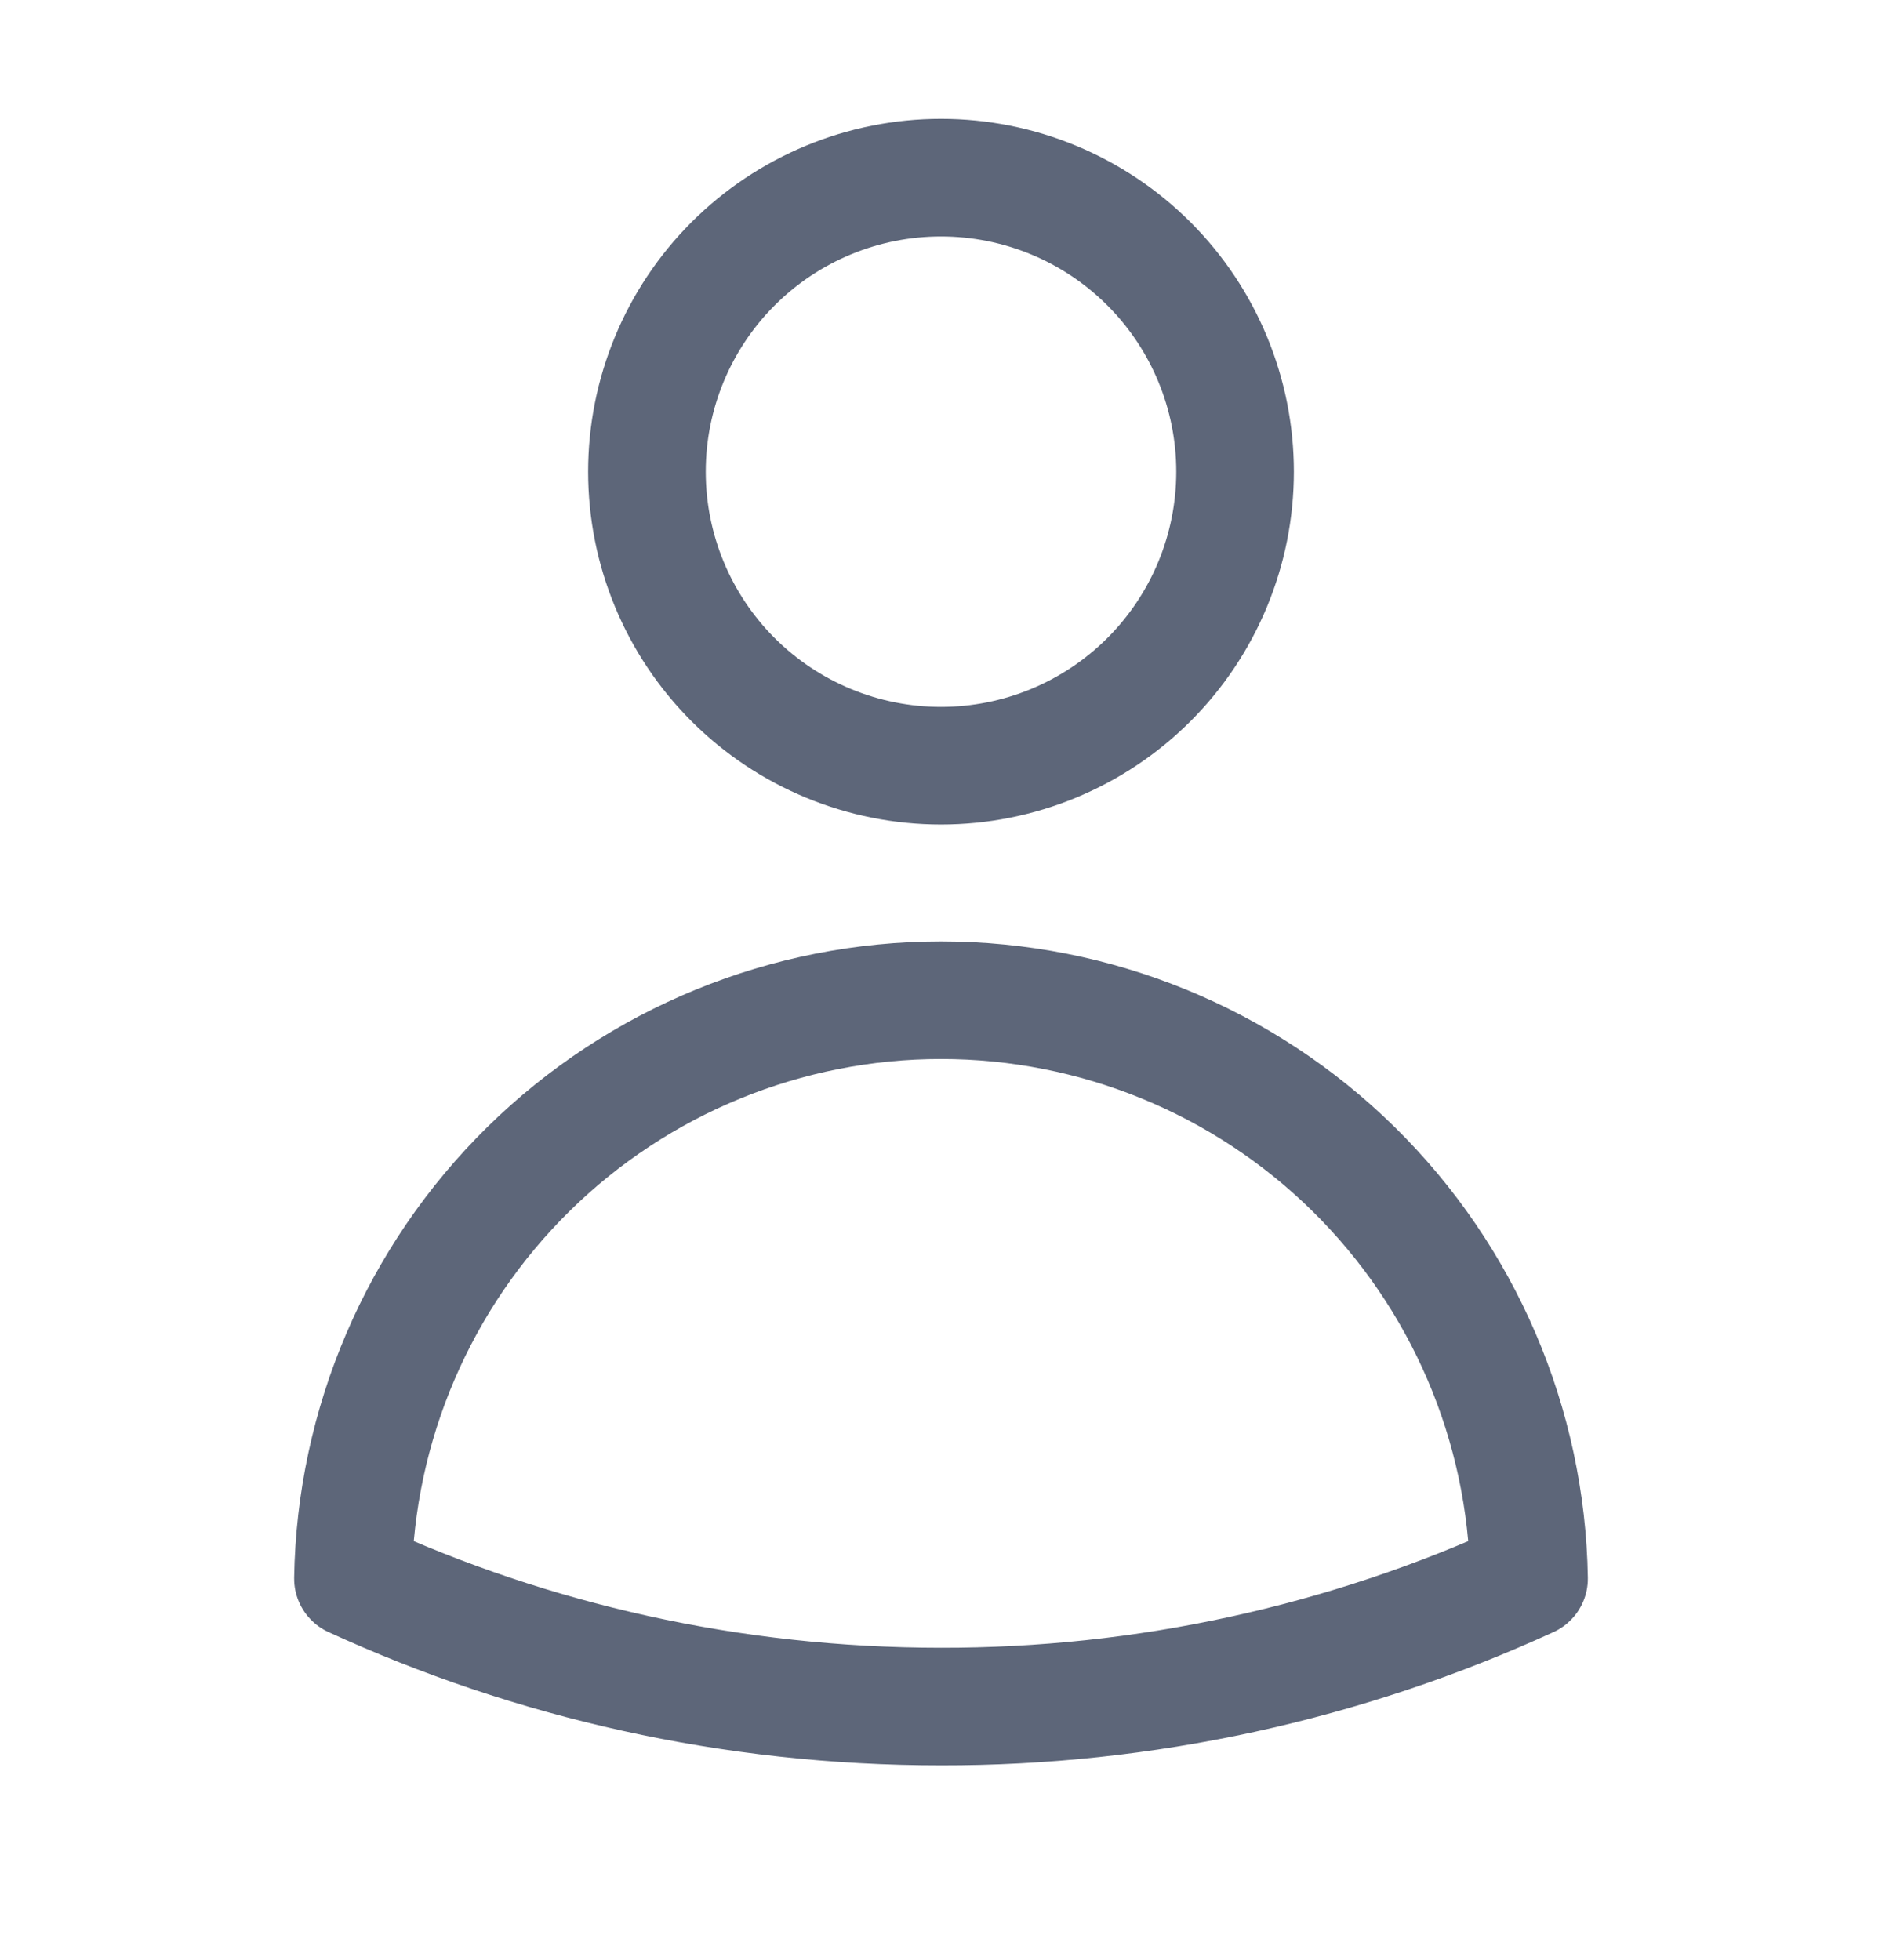 <svg width="24" height="25" viewBox="0 0 24 25" fill="none" xmlns="http://www.w3.org/2000/svg">
<path d="M15.75 6.016C15.75 7.011 15.355 7.965 14.652 8.668C13.948 9.371 12.995 9.766 12 9.766C11.005 9.766 10.052 9.371 9.348 8.668C8.645 7.965 8.25 7.011 8.25 6.016C8.25 5.022 8.645 4.068 9.348 3.365C10.052 2.661 11.005 2.266 12 2.266C12.995 2.266 13.948 2.661 14.652 3.365C15.355 4.068 15.75 5.022 15.75 6.016ZM4.501 20.134C4.533 18.167 5.337 16.29 6.74 14.91C8.143 13.53 10.032 12.757 12 12.757C13.968 12.757 15.857 13.53 17.26 14.91C18.663 16.29 19.467 18.167 19.499 20.134C17.146 21.213 14.588 21.77 12 21.766C9.324 21.766 6.784 21.182 4.501 20.134Z" stroke="#5D6679" stroke-width="1.5" stroke-linecap="round" stroke-linejoin="round"/>
</svg>
